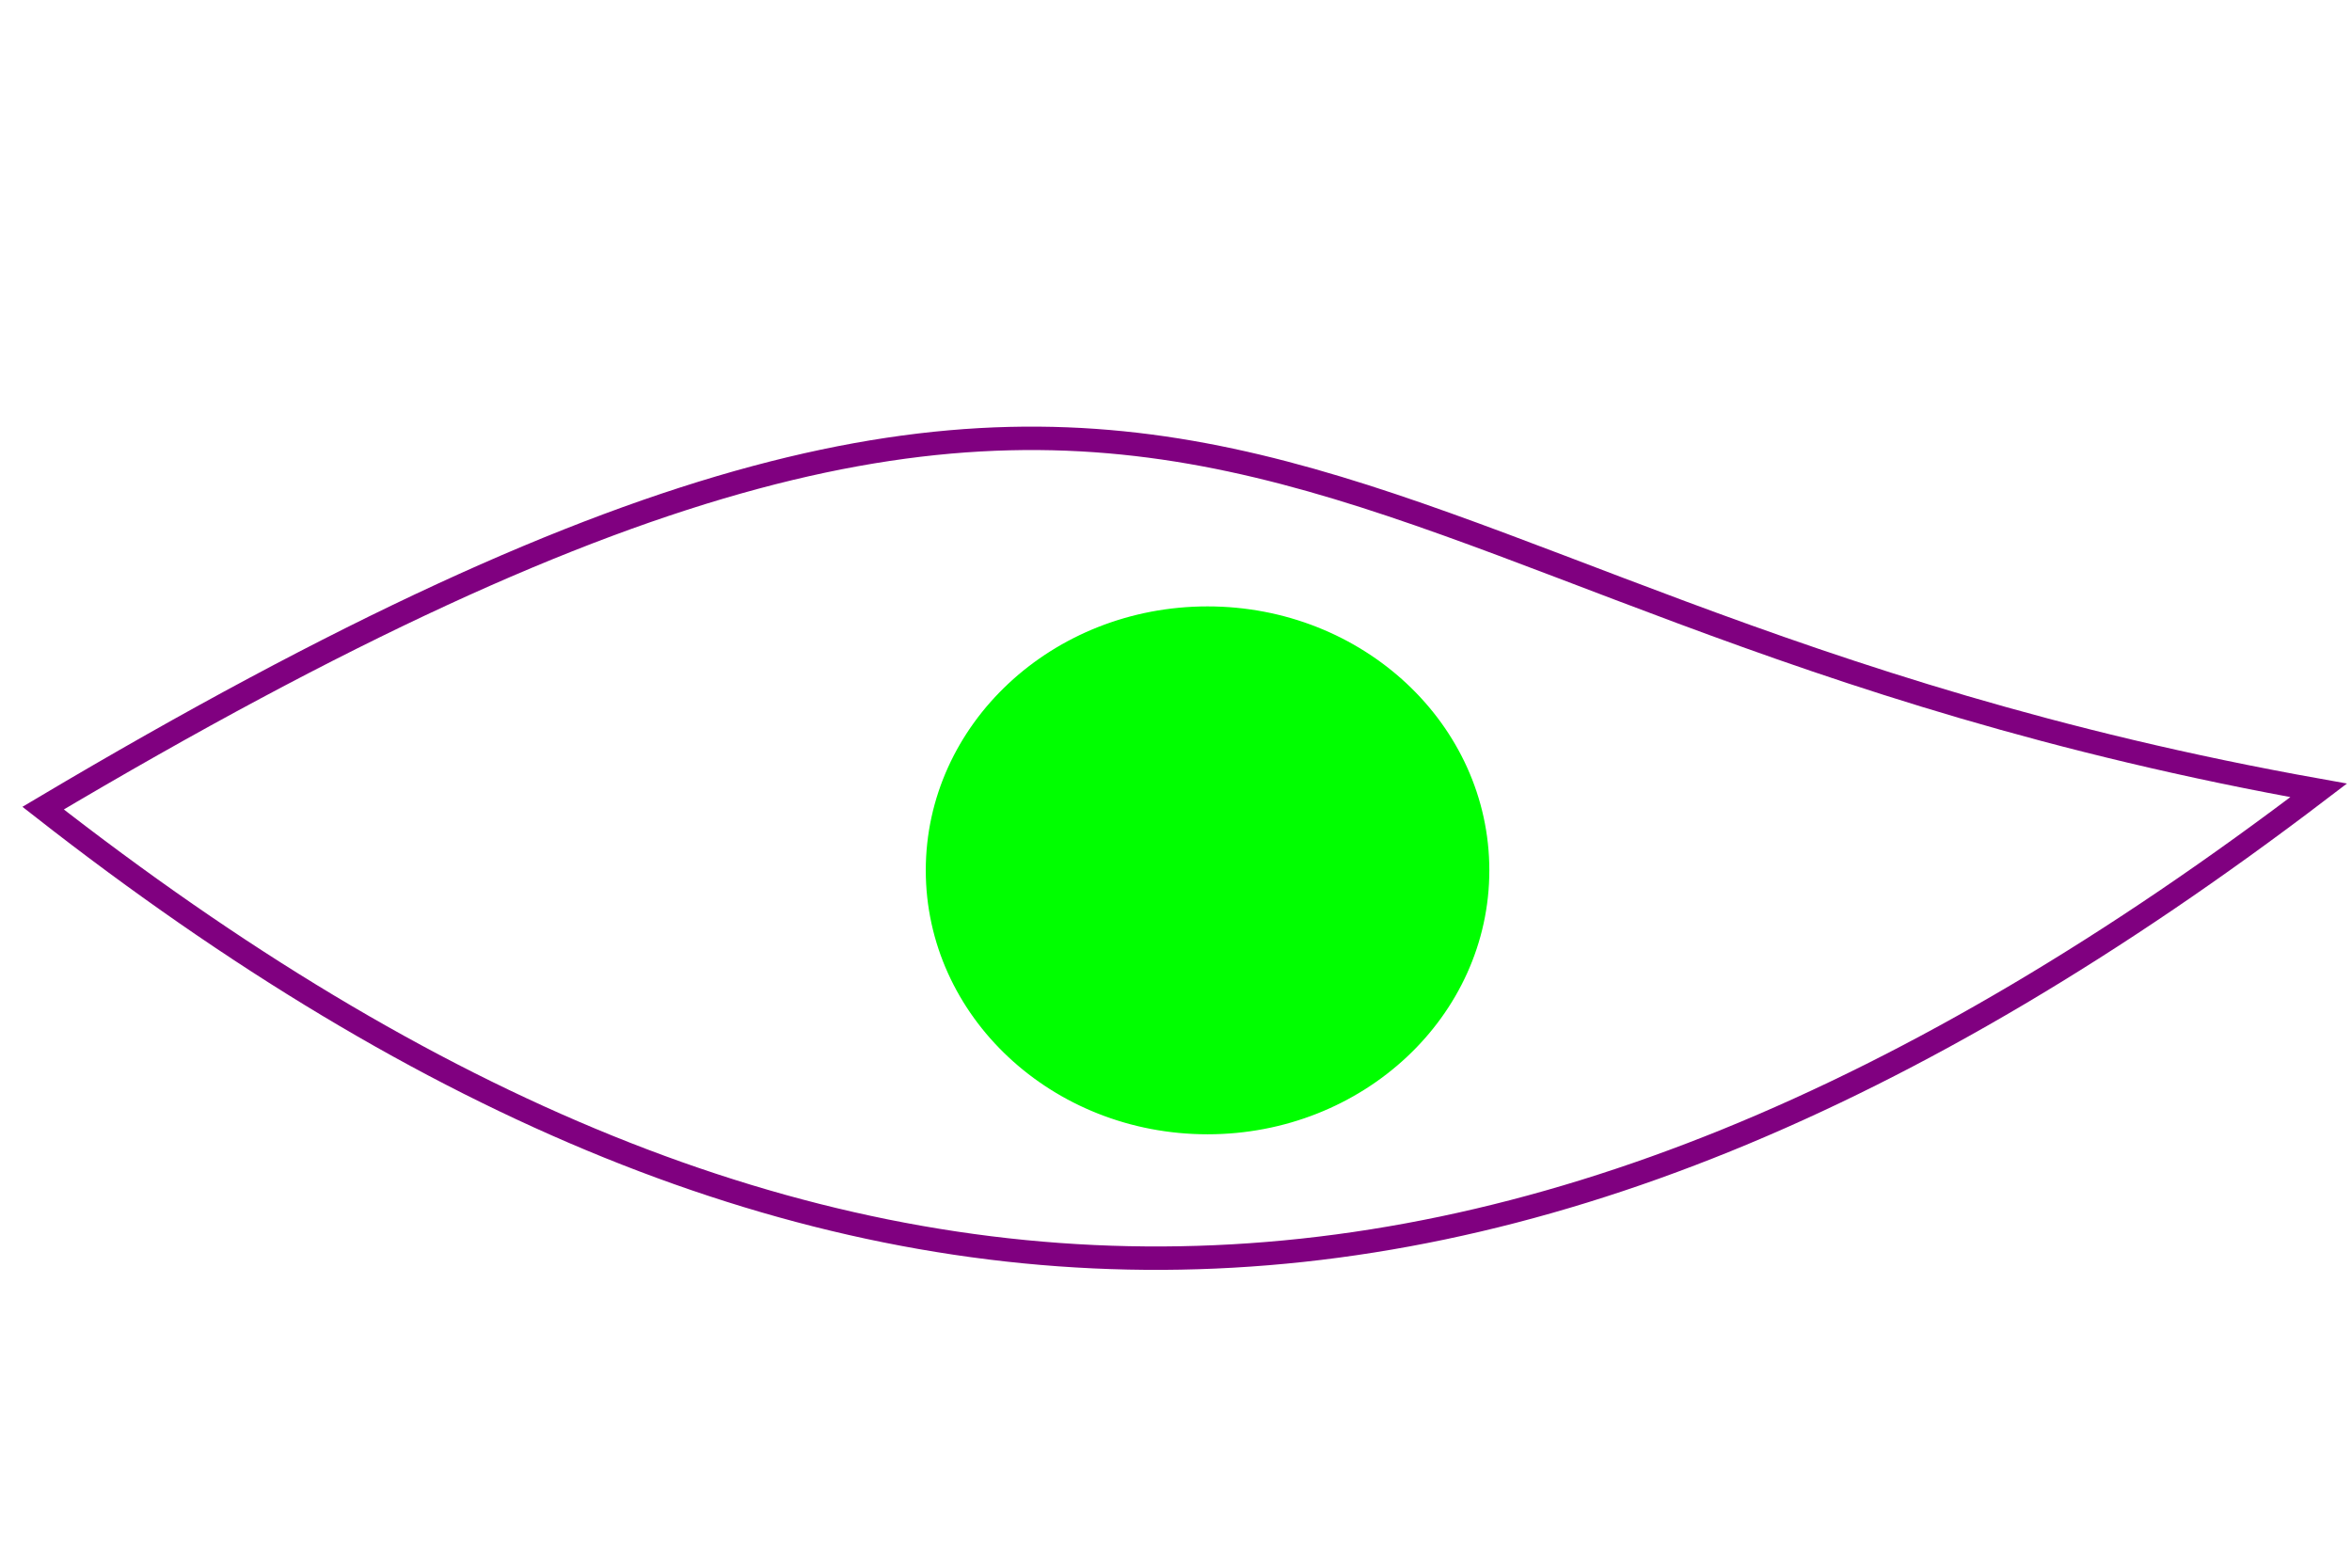 <svg xmlns="http://www.w3.org/2000/svg" xmlns:svg="http://www.w3.org/2000/svg" id="svg8" width="30" height="20" version="1.1" viewBox="0 0 7.937 5.292"><g id="layer1" transform="translate(0,-291.708)"><path style="fill:none;stroke:purple;stroke-width:.079;stroke-linecap:butt;stroke-linejoin:miter;stroke-miterlimit:4;stroke-dasharray:none;stroke-opacity:1" id="path4520" d="m 0.145,294.436 c 2.596,2.031 4.924,2.04 7.68,-0.06 -3.604,-0.644 -3.626,-2.349 -7.68,0.06 z"/><ellipse style="fill:#0f0;fill-opacity:1;stroke:#0f0;stroke-width:.042;stroke-linecap:round;stroke-linejoin:round;stroke-miterlimit:4;stroke-dasharray:none;stroke-opacity:1" id="path4522" cx="4.075" cy="294.646" rx=".93" ry=".87"/></g></svg>